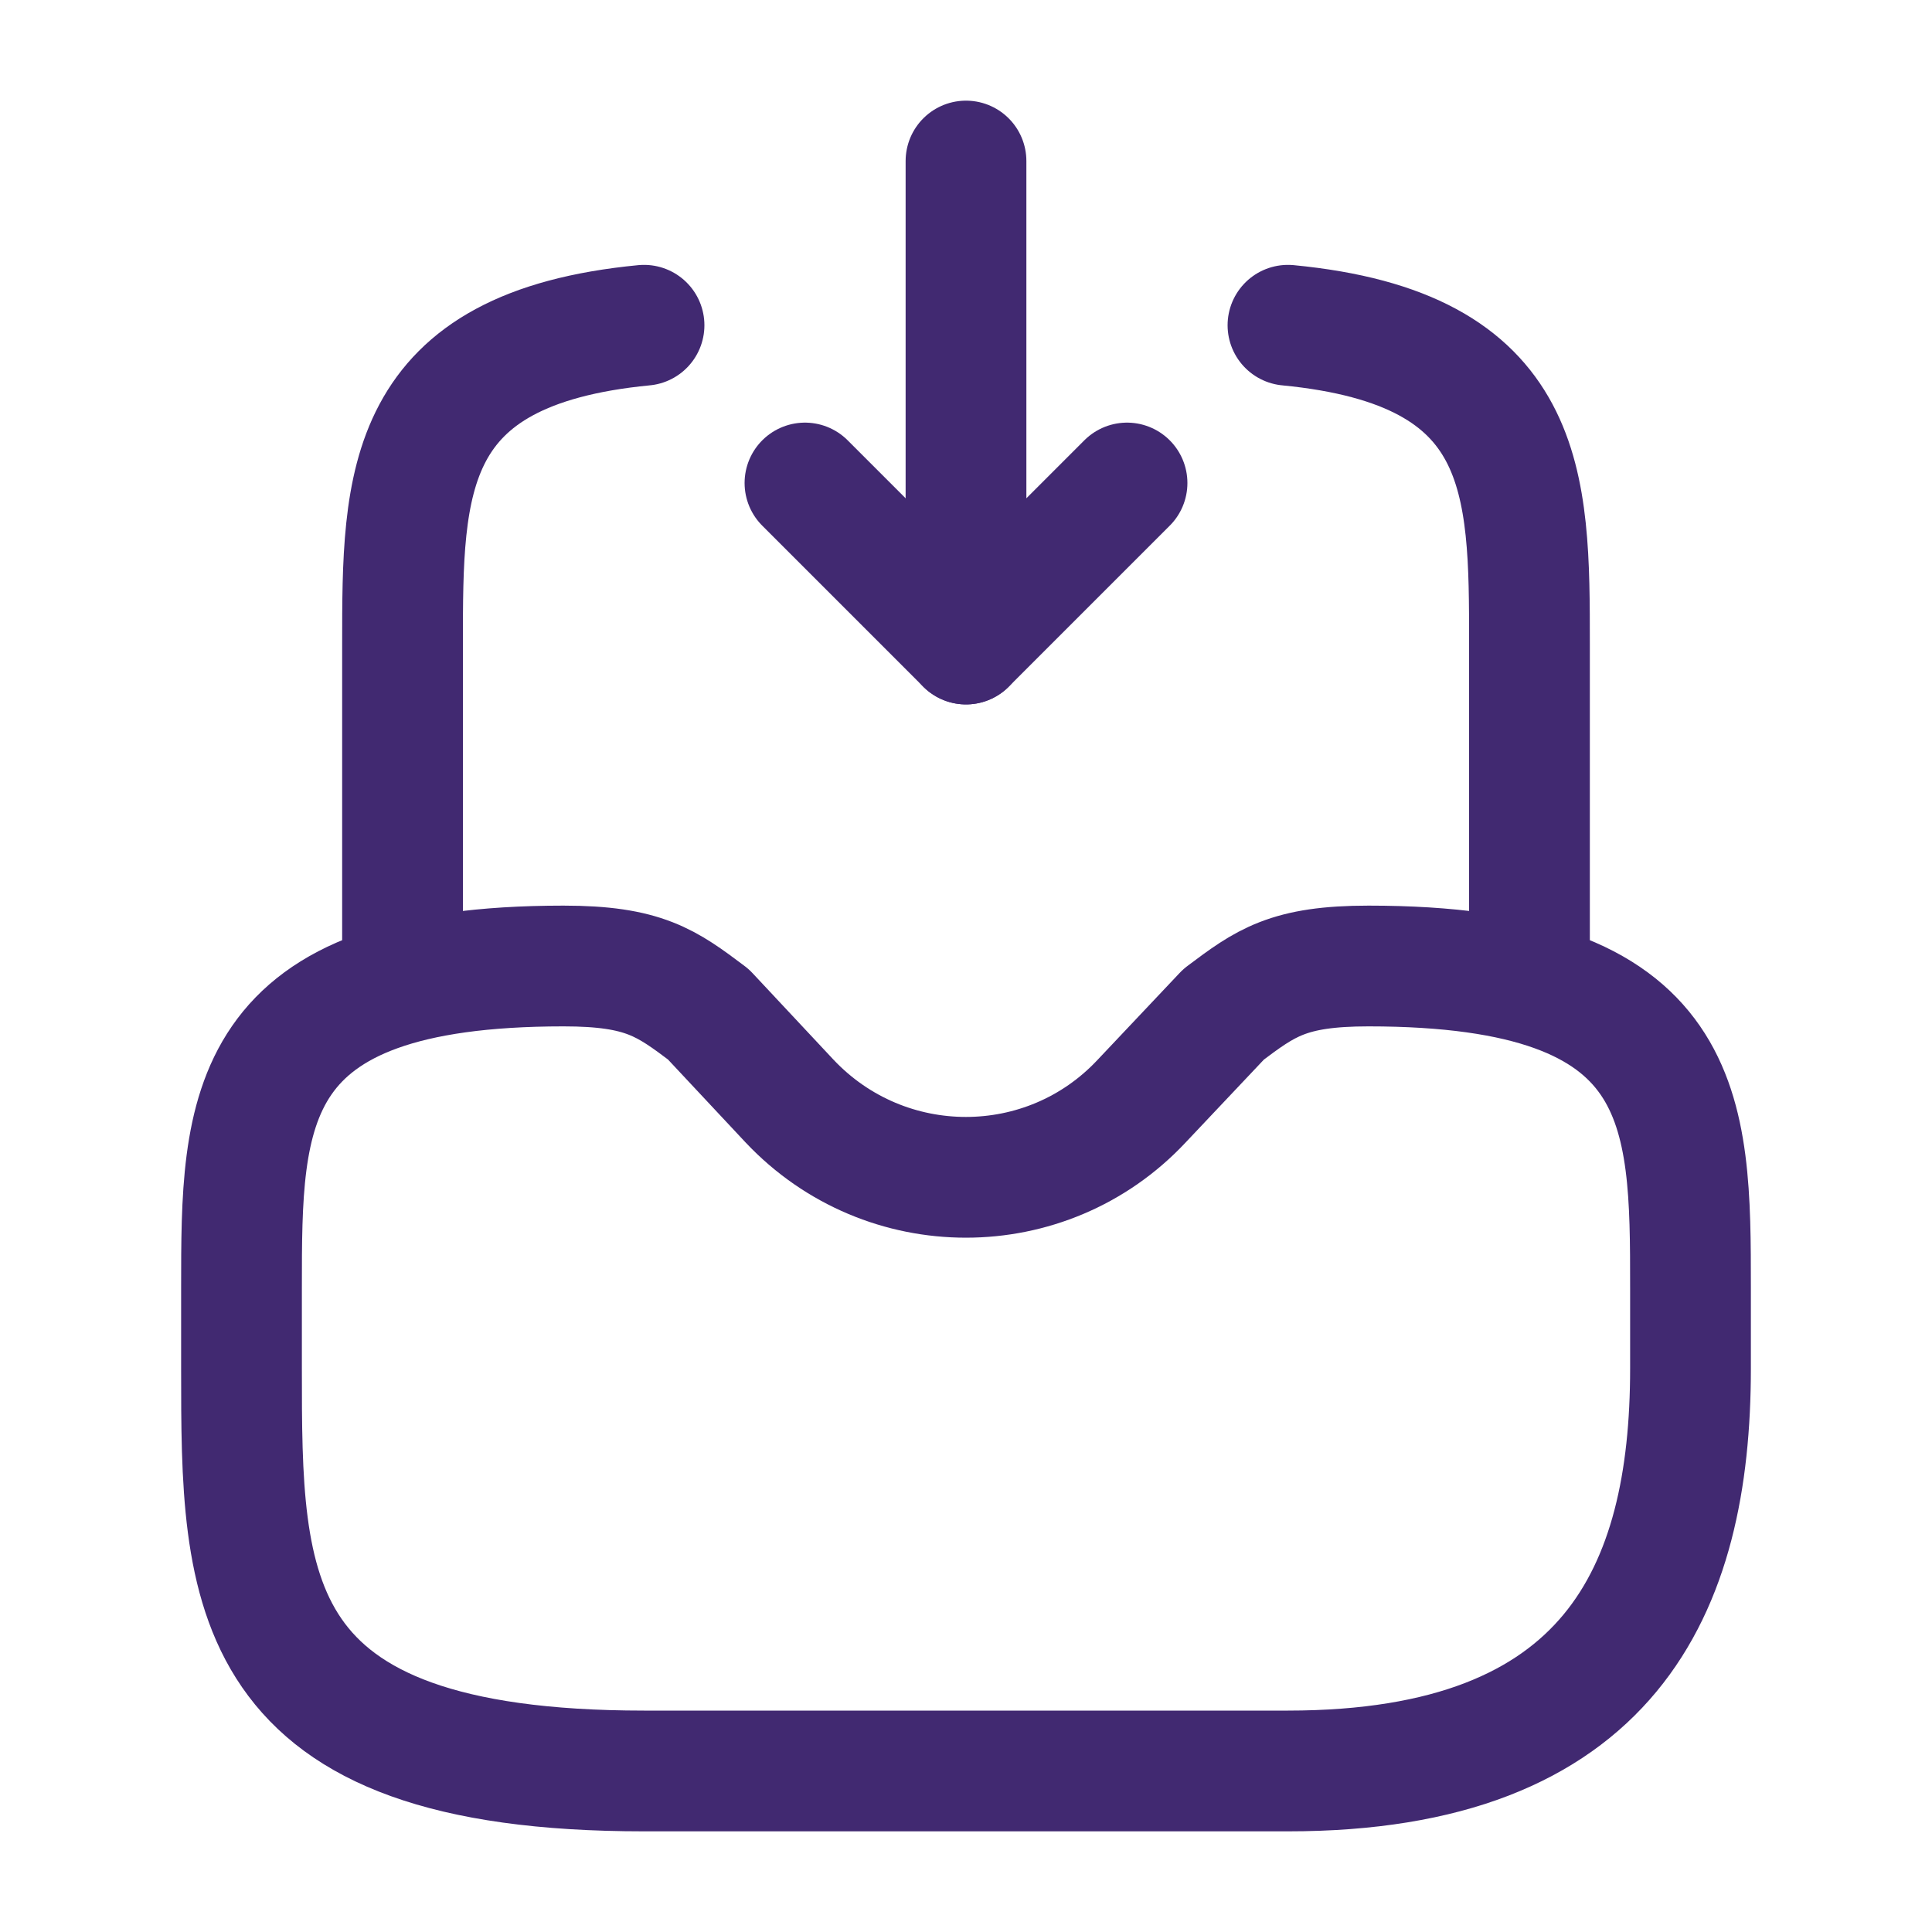 <svg width="20" height="20" viewBox="0 0 20 20" fill="none" xmlns="http://www.w3.org/2000/svg">
<path d="M10 1.667V6.667L11.667 5" stroke="#412971" stroke-width="1.25" stroke-linecap="round" stroke-linejoin="round"/>
<path d="M10 6.667L8.333 5" stroke="#412971" stroke-width="1.25" stroke-linecap="round" stroke-linejoin="round"/>
<path d="M5.833 10C2.5 10 2.5 11.492 2.5 13.333V14.167C2.5 16.467 2.5 18.333 6.667 18.333H13.333C16.667 18.333 17.5 16.467 17.5 14.167V13.333C17.5 11.492 17.5 10 14.167 10C13.333 10 13.1 10.175 12.667 10.5L11.817 11.4C10.833 12.45 9.167 12.45 8.175 11.4L7.333 10.5C6.9 10.175 6.667 10 5.833 10Z" stroke="#412971" stroke-width="1.25" stroke-miterlimit="10" stroke-linecap="round" stroke-linejoin="round"/>
<path d="M4.167 10V6.667C4.167 4.992 4.167 3.608 6.667 3.367" stroke="#412971" stroke-width="1.25" stroke-miterlimit="10" stroke-linecap="round" stroke-linejoin="round"/>
<path d="M15.833 10V6.667C15.833 4.992 15.833 3.608 13.333 3.367" stroke="#412971" stroke-width="1.25" stroke-miterlimit="10" stroke-linecap="round" stroke-linejoin="round"/>
</svg>
